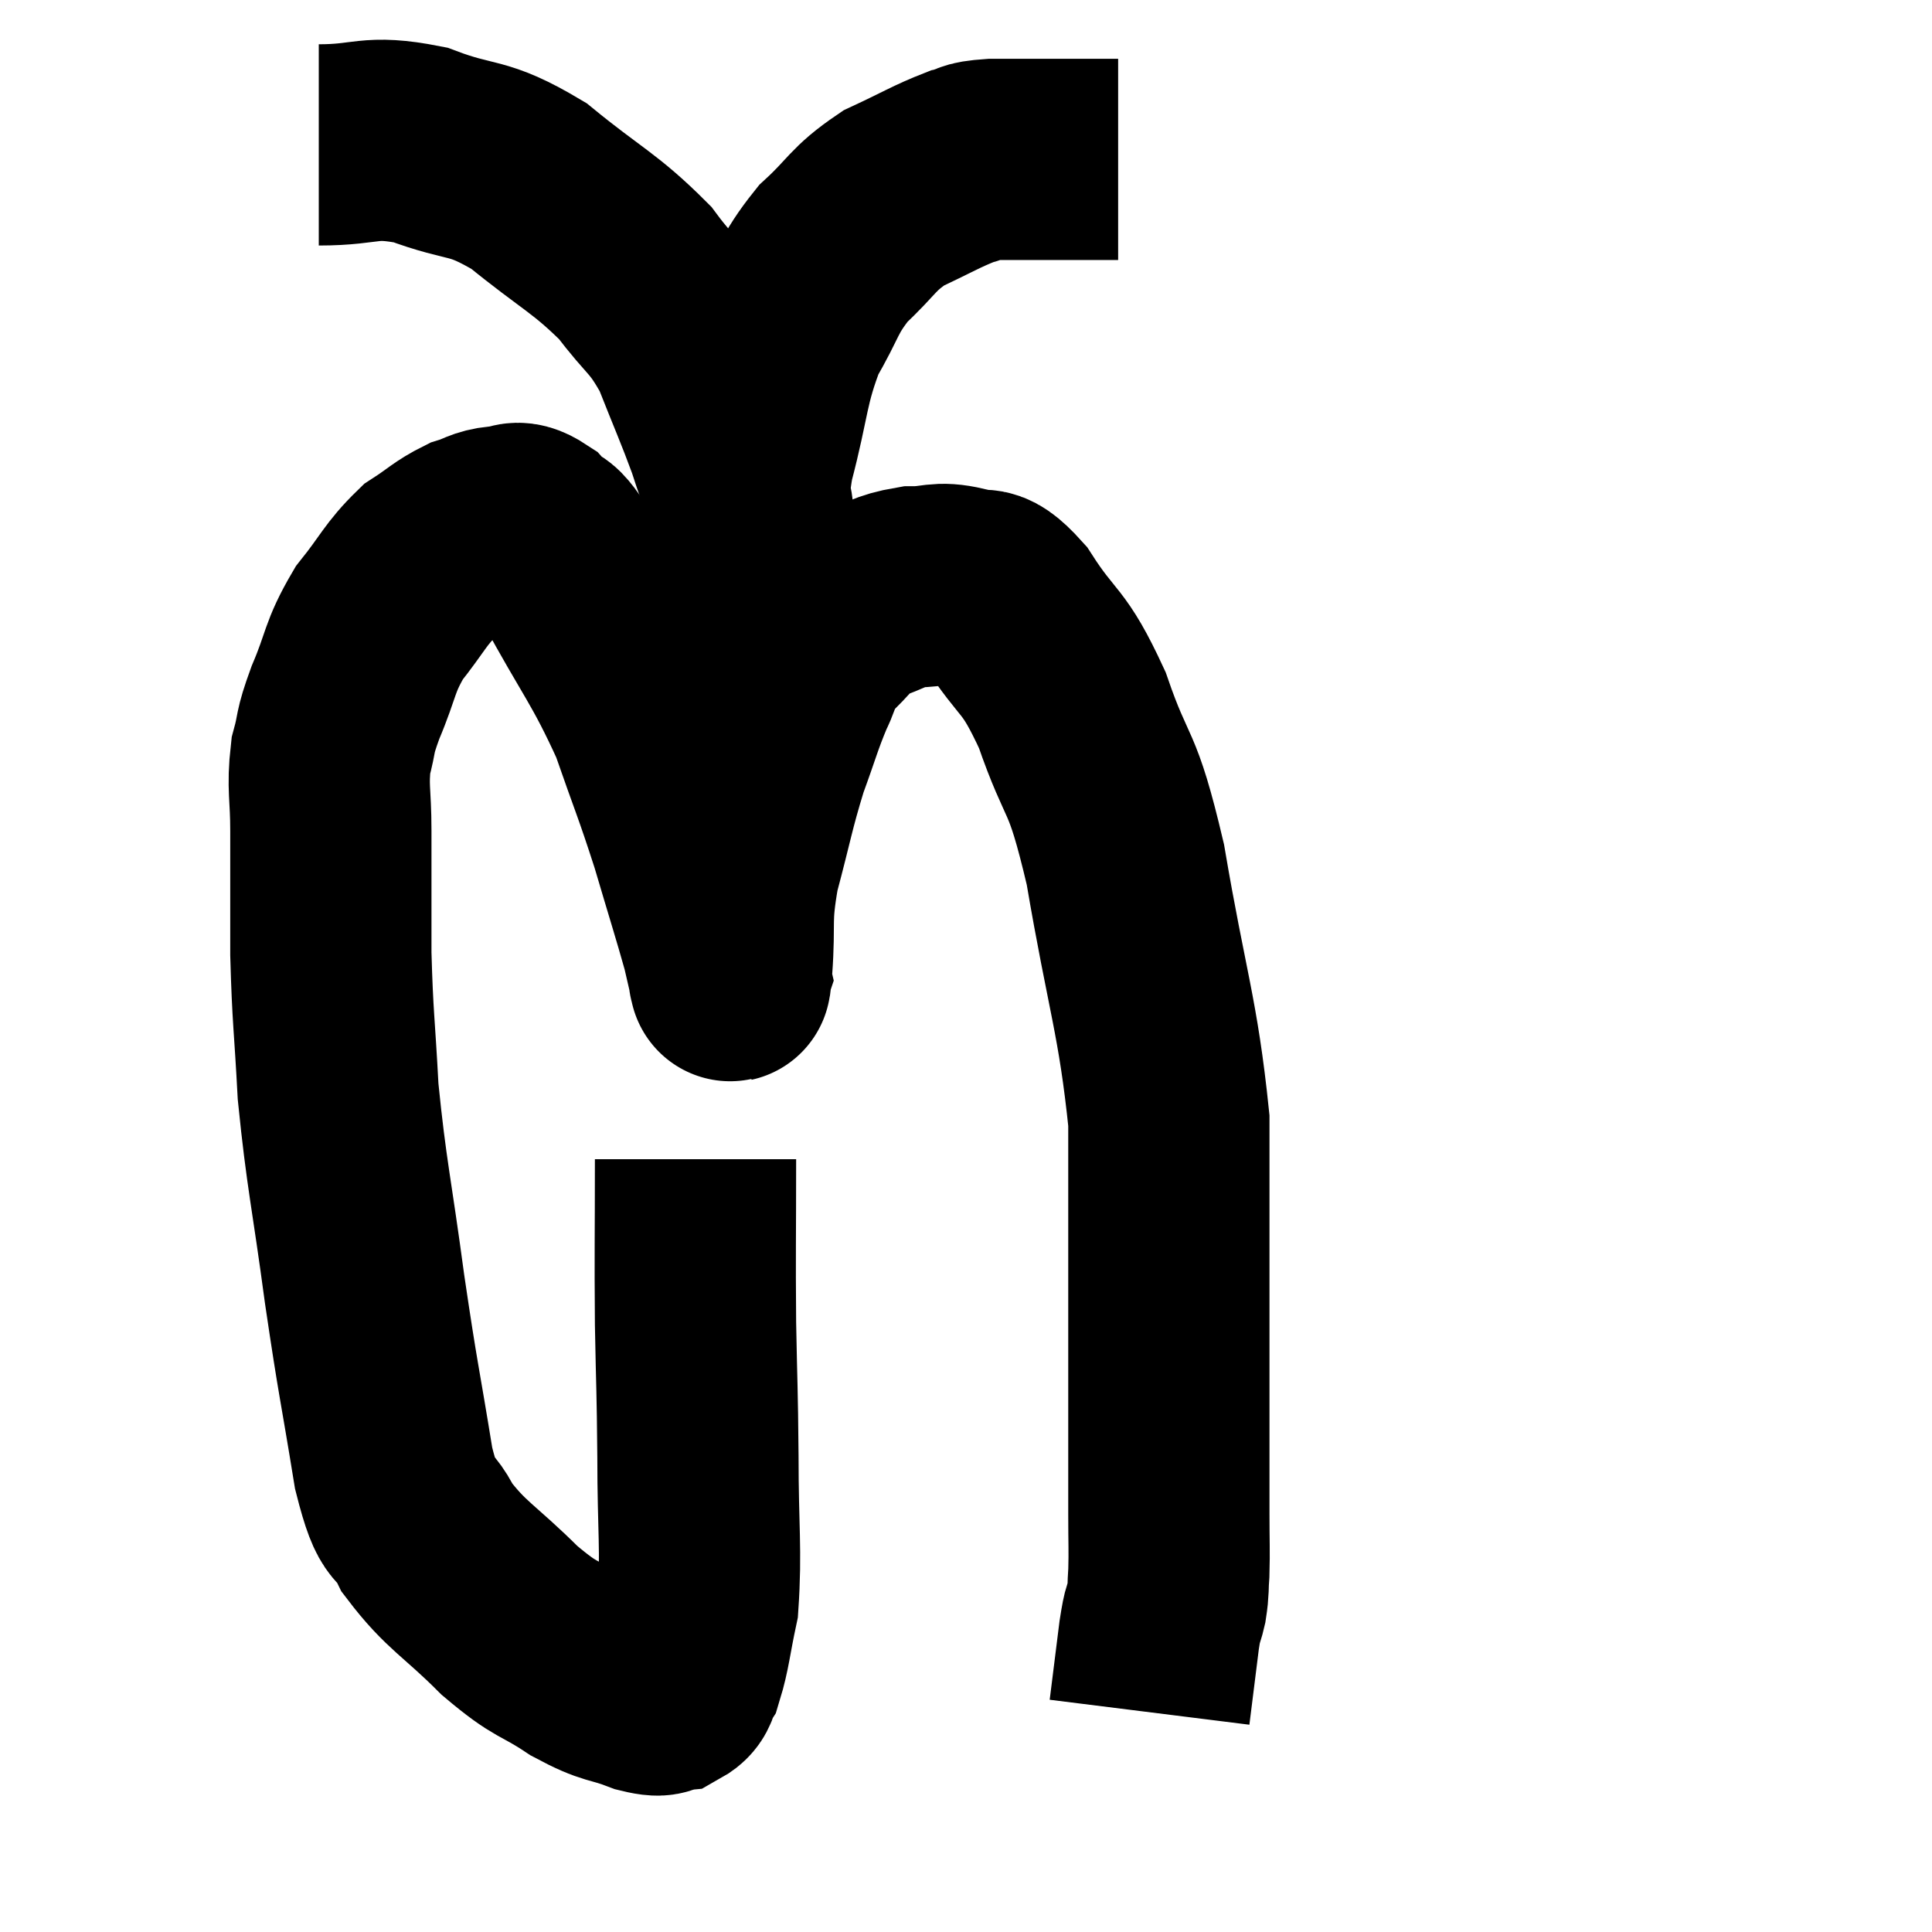 <svg width="48" height="48" viewBox="0 0 48 48" xmlns="http://www.w3.org/2000/svg"><path d="M 17.28 28.8 C 17.28 30.84, 17.265 31.035, 17.28 32.88 C 17.31 34.53, 17.325 34.44, 17.34 36.18 C 17.34 38.01, 17.43 38.505, 17.34 39.84 C 17.16 40.68, 17.145 40.98, 16.98 41.52 C 16.83 41.76, 16.92 41.865, 16.68 42 C 16.35 42.03, 16.575 42.195, 16.02 42.06 C 15.24 41.76, 15.3 41.91, 14.46 41.46 C 13.56 40.86, 13.62 41.07, 12.66 40.26 C 11.64 39.24, 11.34 39.165, 10.62 38.22 C 10.2 37.35, 10.17 38.025, 9.78 36.48 C 9.42 34.26, 9.405 34.38, 9.06 32.04 C 8.73 29.58, 8.61 29.205, 8.4 27.12 C 8.31 25.41, 8.265 25.32, 8.22 23.7 C 8.22 22.17, 8.22 21.87, 8.22 20.64 C 8.22 19.71, 8.13 19.575, 8.22 18.78 C 8.4 18.12, 8.28 18.285, 8.58 17.46 C 9 16.47, 8.91 16.35, 9.42 15.48 C 10.02 14.73, 10.065 14.52, 10.62 13.98 C 11.13 13.65, 11.19 13.545, 11.64 13.32 C 12.03 13.2, 12.03 13.125, 12.42 13.08 C 12.81 13.11, 12.765 12.855, 13.2 13.14 C 13.68 13.68, 13.425 13.035, 14.16 14.22 C 15.15 16.05, 15.39 16.23, 16.14 17.88 C 16.65 19.35, 16.71 19.425, 17.16 20.82 C 17.55 22.14, 17.7 22.605, 17.94 23.46 C 18.03 23.85, 18.075 24.045, 18.12 24.24 C 18.12 24.24, 18.105 24.285, 18.12 24.24 C 18.15 24.15, 18.12 24.72, 18.18 24.06 C 18.27 22.83, 18.135 22.89, 18.36 21.6 C 18.72 20.25, 18.735 20.025, 19.08 18.9 C 19.41 18, 19.44 17.82, 19.74 17.1 C 20.01 16.56, 19.86 16.545, 20.28 16.02 C 20.85 15.51, 20.82 15.36, 21.42 15 C 22.05 14.79, 22.065 14.685, 22.68 14.58 C 23.28 14.58, 23.295 14.445, 23.88 14.58 C 24.45 14.85, 24.33 14.355, 25.02 15.12 C 25.83 16.38, 25.905 16.05, 26.64 17.64 C 27.3 19.56, 27.36 18.93, 27.96 21.48 C 28.5 24.66, 28.77 25.23, 29.04 27.84 C 29.04 29.88, 29.04 29.805, 29.04 31.92 C 29.04 34.11, 29.04 34.875, 29.04 36.3 C 29.04 36.96, 29.04 36.93, 29.04 37.62 C 29.04 38.34, 29.055 38.505, 29.04 39.06 C 29.01 39.45, 29.04 39.45, 28.98 39.84 C 28.89 40.23, 28.905 39.945, 28.8 40.62 L 28.56 42.54" fill="none" stroke="black" stroke-width="5"></path><path d="M 7.92 3.6 C 9.18 3.6, 9.135 3.345, 10.44 3.6 C 11.79 4.11, 11.805 3.825, 13.14 4.62 C 14.46 5.7, 14.775 5.775, 15.78 6.78 C 16.47 7.71, 16.59 7.605, 17.16 8.64 C 17.61 9.78, 17.745 10.065, 18.06 10.92 C 18.24 11.49, 18.27 11.49, 18.42 12.06 C 18.54 12.63, 18.6 12.915, 18.66 13.2 C 18.66 13.2, 18.645 13.23, 18.66 13.2 C 18.69 13.14, 18.705 13.53, 18.72 13.08 C 18.72 12.24, 18.51 12.615, 18.72 11.4 C 19.14 9.81, 19.065 9.495, 19.56 8.22 C 20.13 7.26, 20.04 7.125, 20.7 6.3 C 21.45 5.61, 21.405 5.46, 22.2 4.92 C 23.04 4.53, 23.265 4.38, 23.88 4.14 C 24.27 4.05, 24.03 4.005, 24.66 3.96 C 25.53 3.96, 25.71 3.96, 26.4 3.96 C 26.91 3.96, 27.075 3.96, 27.42 3.96 L 27.78 3.96" fill="none" stroke="black" stroke-width="5"></path></svg>